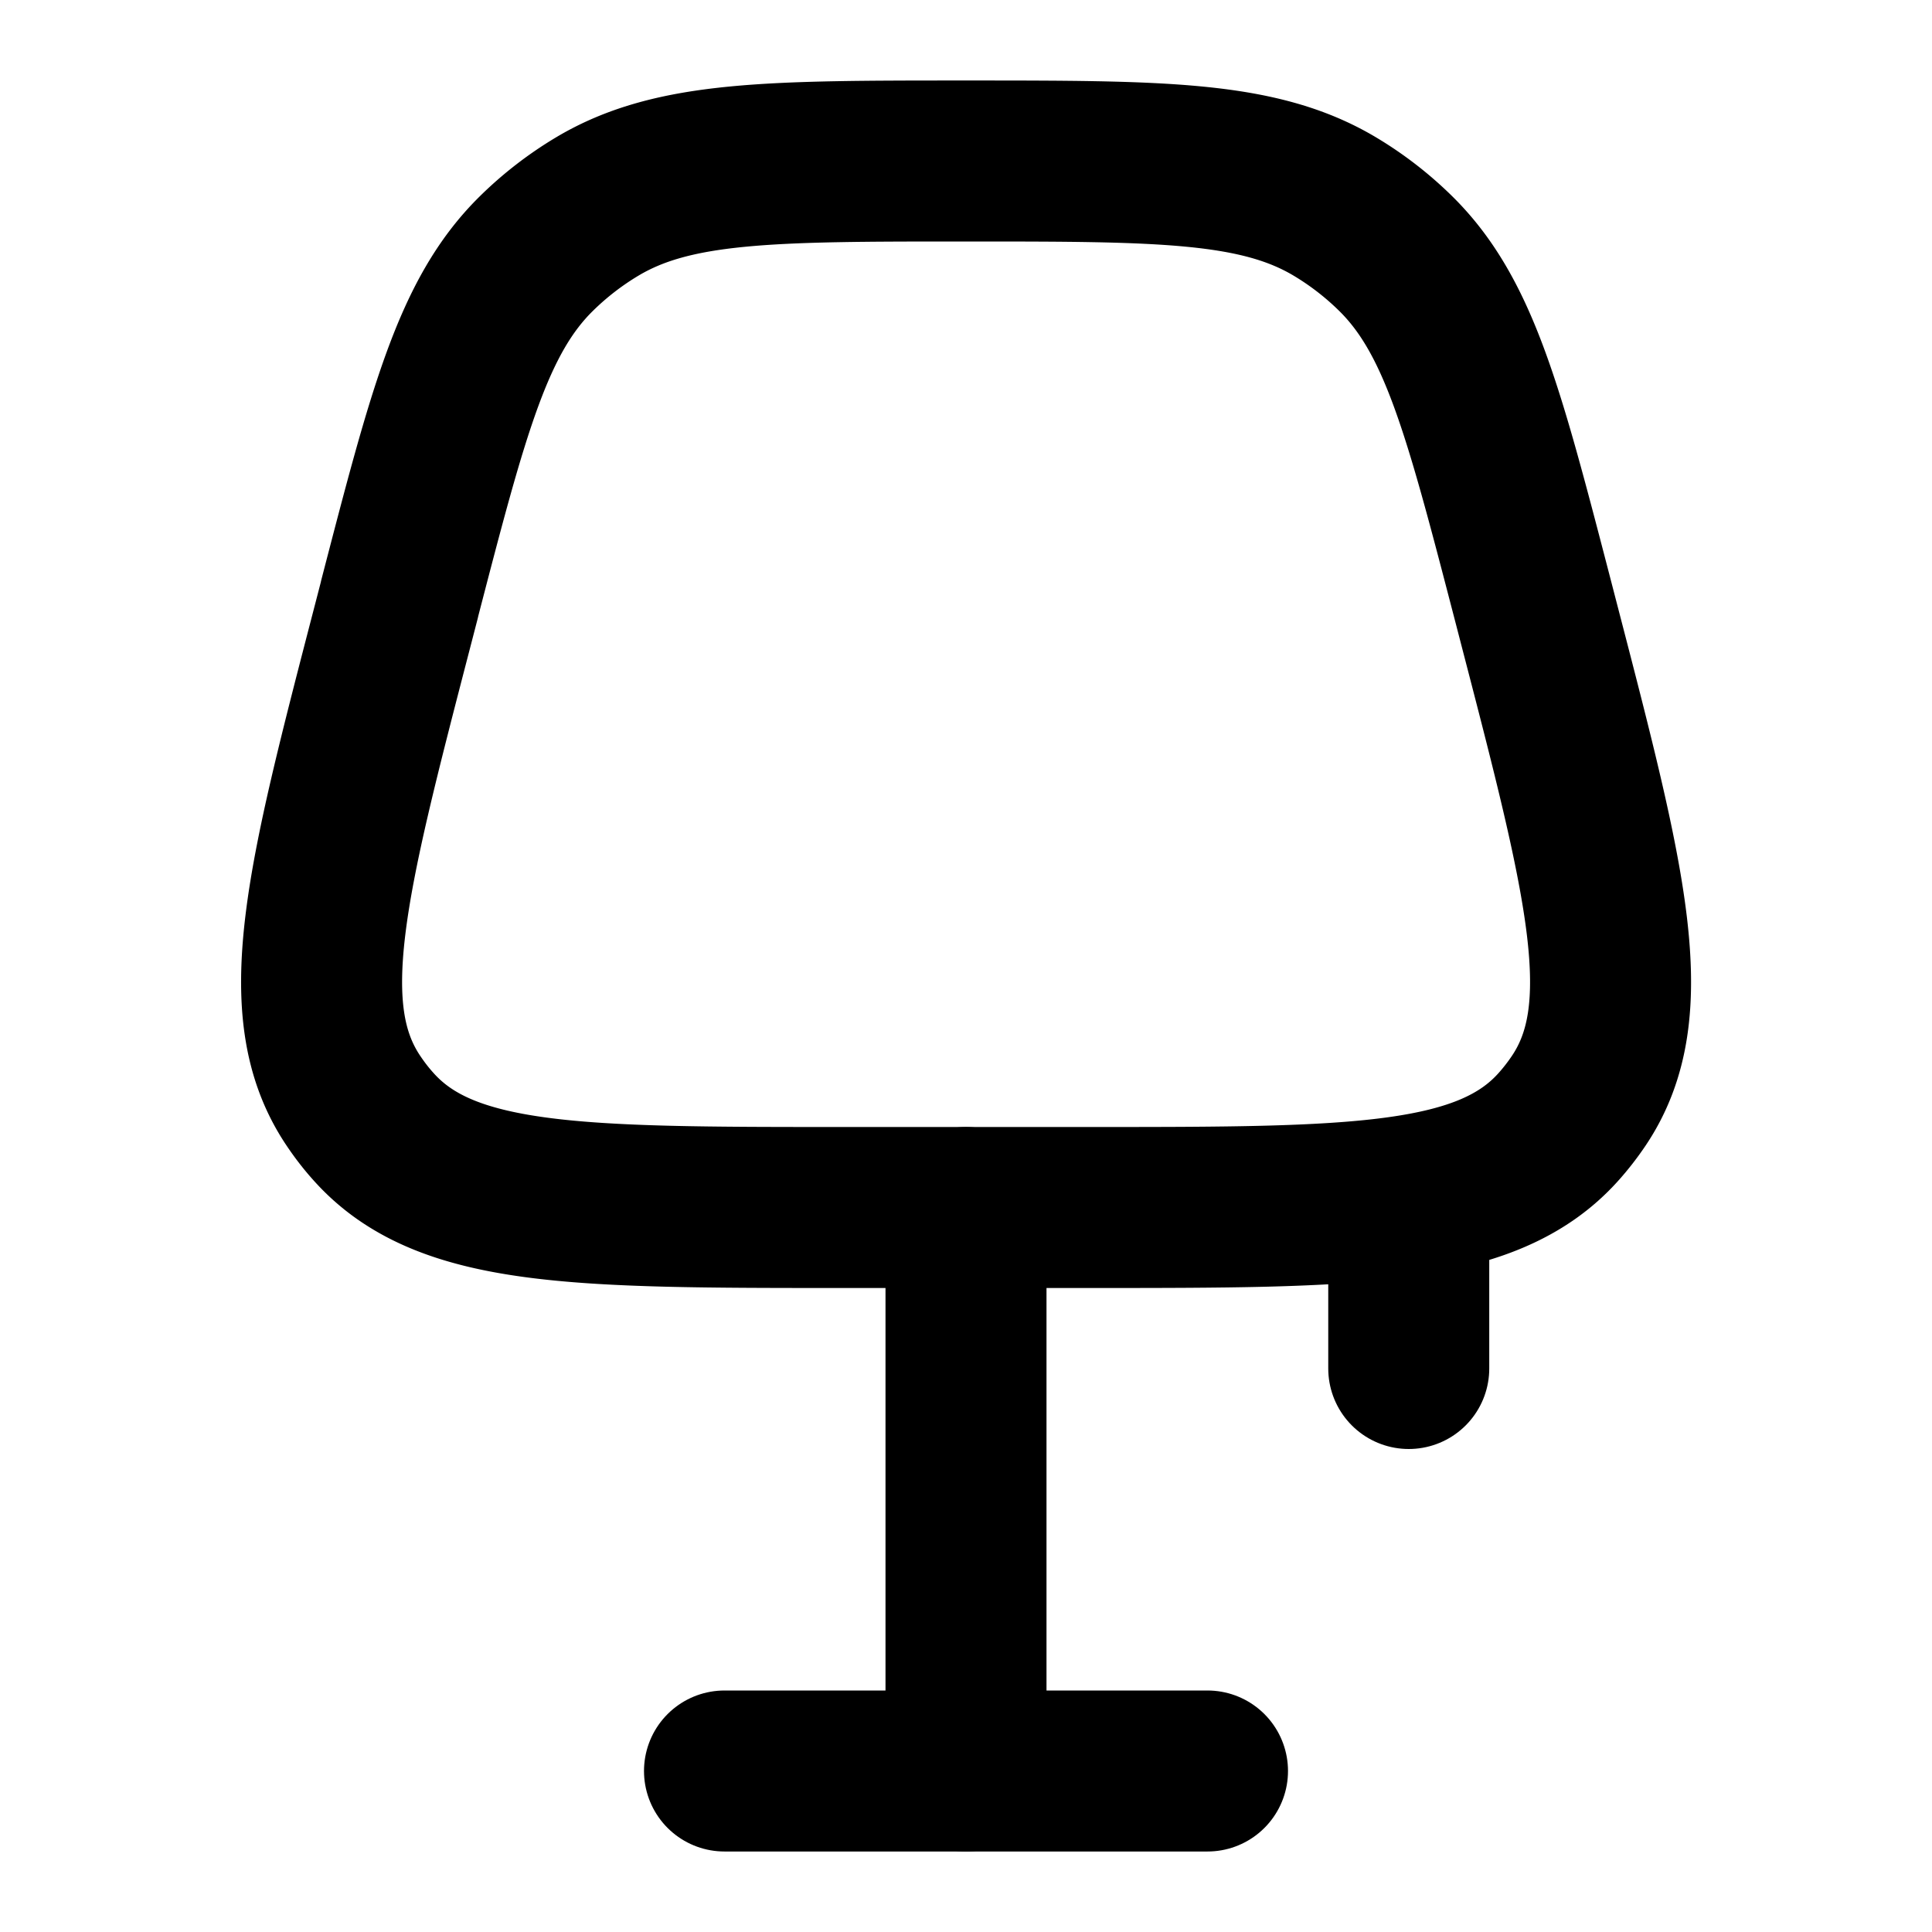 <svg
  xmlns="http://www.w3.org/2000/svg"
  width="24"
  height="24"
  viewBox="0 0 24 24"
  fill="none"
  stroke="currentColor"
  stroke-width="2"
  stroke-linecap="round"
  stroke-linejoin="round"
>
  <path d="M9 22h6" />
  <path d="M12 22v-7" />
  <path d="M4.962 7.445c.609-2.346.913-3.519 1.7-4.294a4 4 0 0 1 .756-.585C8.365 2 9.577 2 12 2s3.635 0 4.583.566a4 4 0 0 1 .756.585c.786.775 1.09 1.948 1.7 4.294l.084.324c.828 3.189 1.242 4.783.49 5.903a2.998 2.998 0 0 1-.247.319C18.471 15 16.824 15 13.53 15h-3.058c-3.294 0-4.942 0-5.837-1.01-.09-.1-.171-.206-.246-.318-.752-1.12-.338-2.714.49-5.903l.084-.324Z" />
  <path d="M17.5 15v2" />
</svg>
